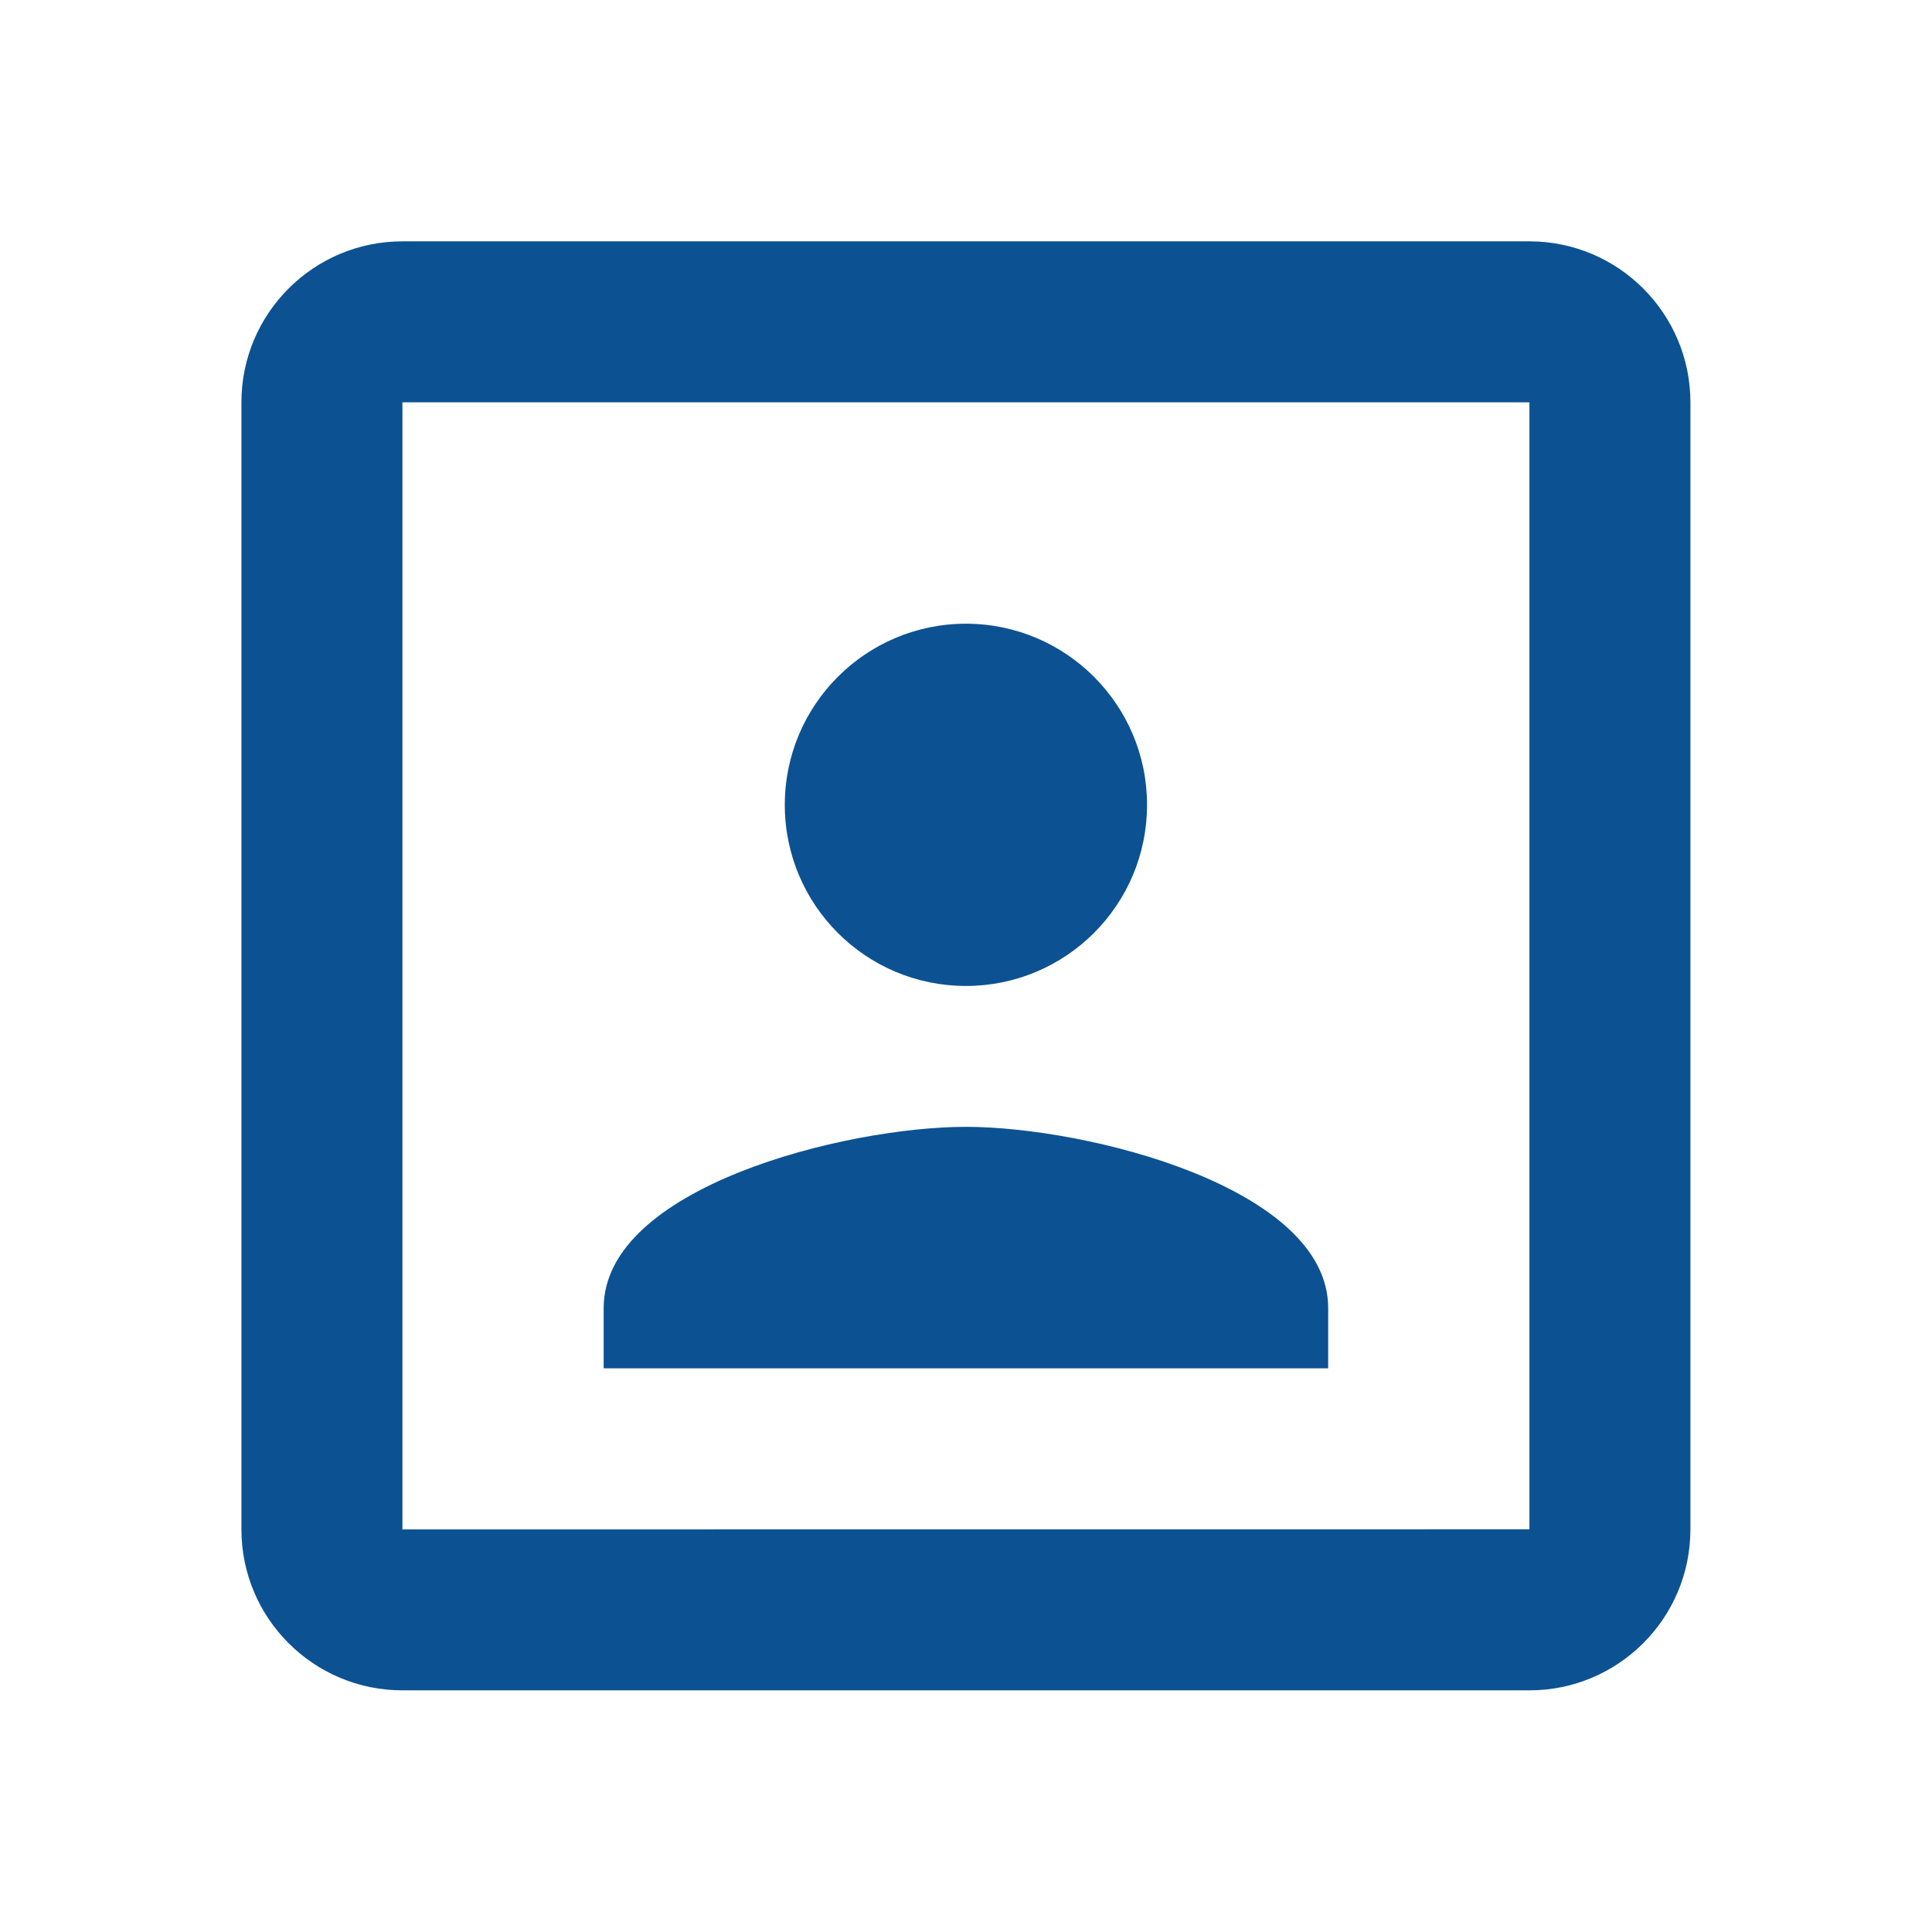 <?xml version="1.0" encoding="utf-8"?>
<!DOCTYPE svg PUBLIC "-//W3C//DTD SVG 1.1//EN" "http://www.w3.org/Graphics/SVG/1.1/DTD/svg11.dtd">
<svg xmlns="http://www.w3.org/2000/svg" xmlns:xlink="http://www.w3.org/1999/xlink" version="1.1" baseProfile="full" width="24" height="24" viewBox="0 0 24.00 24.00" enable-background="new 0 0 24.00 24.00" xml:space="preserve">
	<path fill="#0C5292" fill-opacity="1" stroke-width="0.2" stroke-linejoin="round" d="M 18.999,18.998L 4.999,18.999L 4.999,4.998L 18.999,4.998M 18.999,2.998L 4.999,2.998C 3.895,2.998 2.999,3.894 2.999,4.998L 2.999,18.998C 2.999,20.103 3.895,20.998 4.999,20.998L 18.999,20.998C 20.103,20.998 20.999,20.103 20.999,18.998L 20.999,4.998C 20.999,3.894 20.103,2.998 18.999,2.998 Z M 16.499,16.248C 16.499,14.748 13.499,13.998 11.999,13.998C 10.499,13.998 7.499,14.748 7.499,16.248L 7.499,16.998L 16.499,16.998M 11.999,12.248C 13.241,12.248 14.249,11.242 14.249,9.998C 14.249,8.756 13.241,7.748 11.999,7.748C 10.757,7.748 9.749,8.756 9.749,9.998C 9.749,11.242 10.757,12.248 11.999,12.248 Z "/>
</svg>
